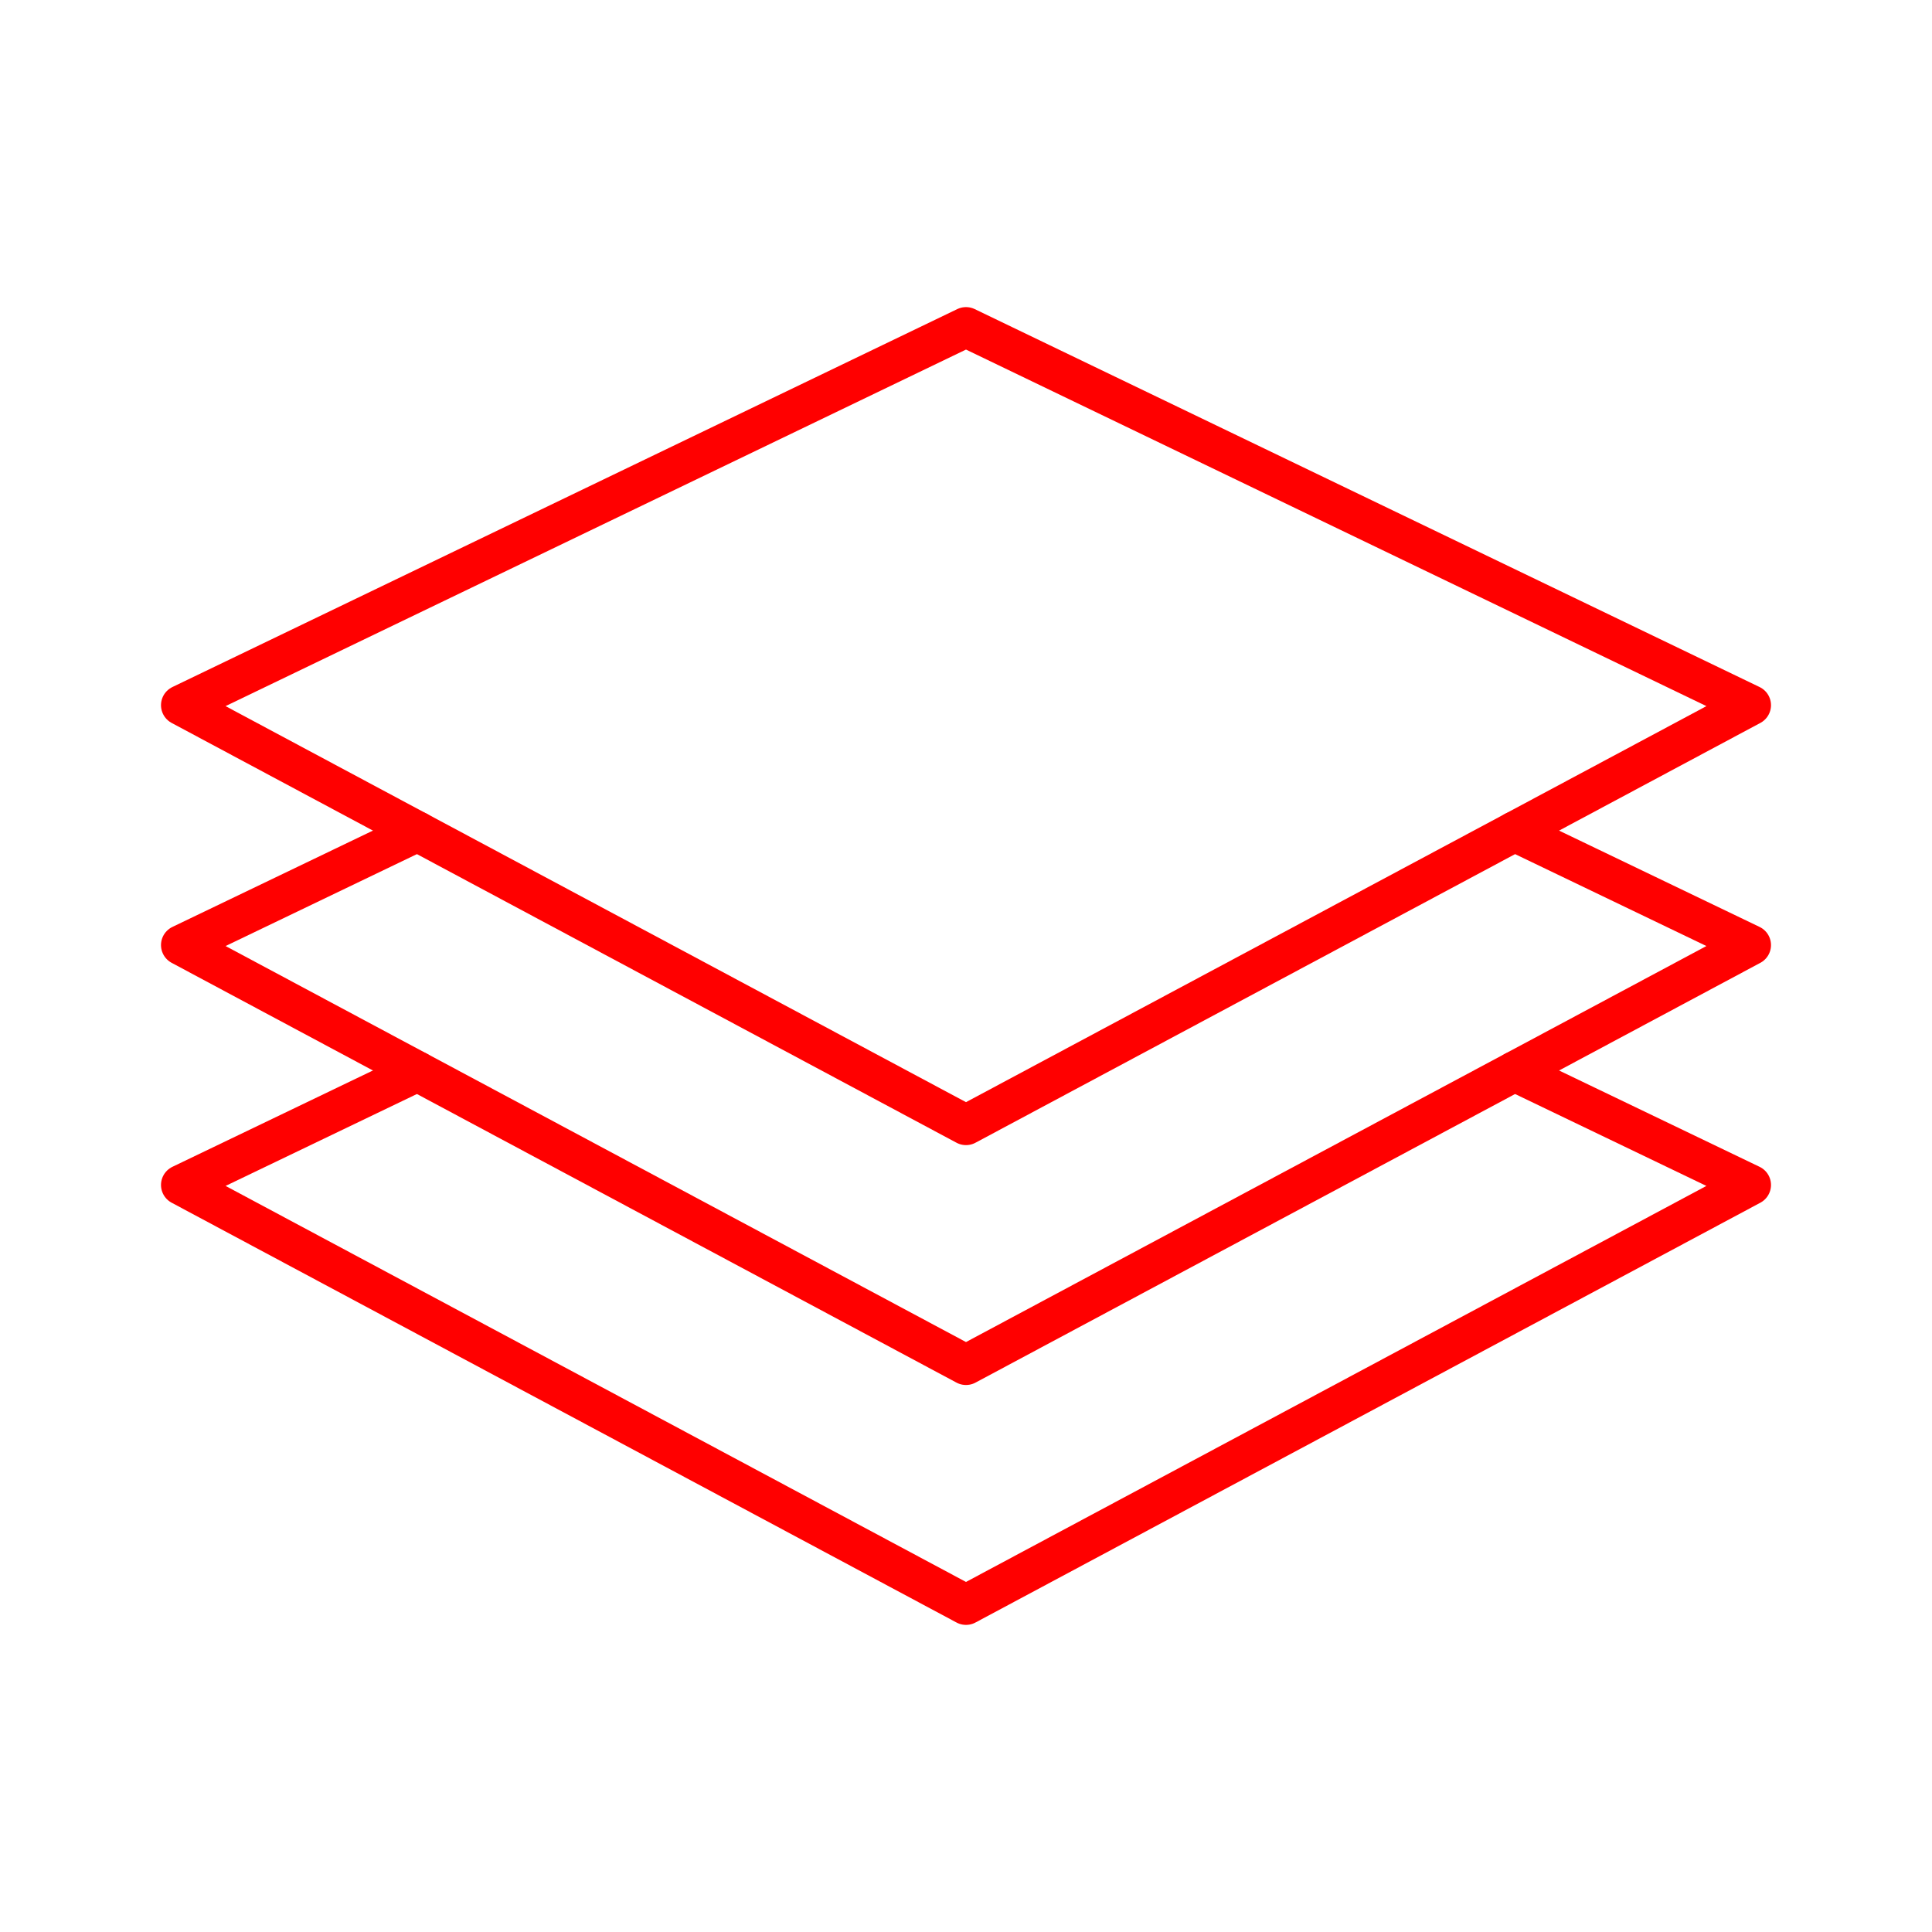 <svg id="Layer_2" data-name="Layer 2" xmlns="http://www.w3.org/2000/svg" viewBox="0 0 48 48"><defs><style>.cls-1{fill:none;stroke:#ff0000;stroke-linecap:round;stroke-linejoin:round;}</style></defs><polygon class="cls-1" points="24 27.95 43.5 17.52 24 8.13 4.5 17.52 24 27.95"/><polyline class="cls-1" points="10.37 20.66 4.5 23.48 24 33.91 43.5 23.48 37.63 20.66"/><polyline class="cls-1" points="10.37 26.62 4.5 29.44 24 39.87 43.5 29.44 37.63 26.62"/></svg>